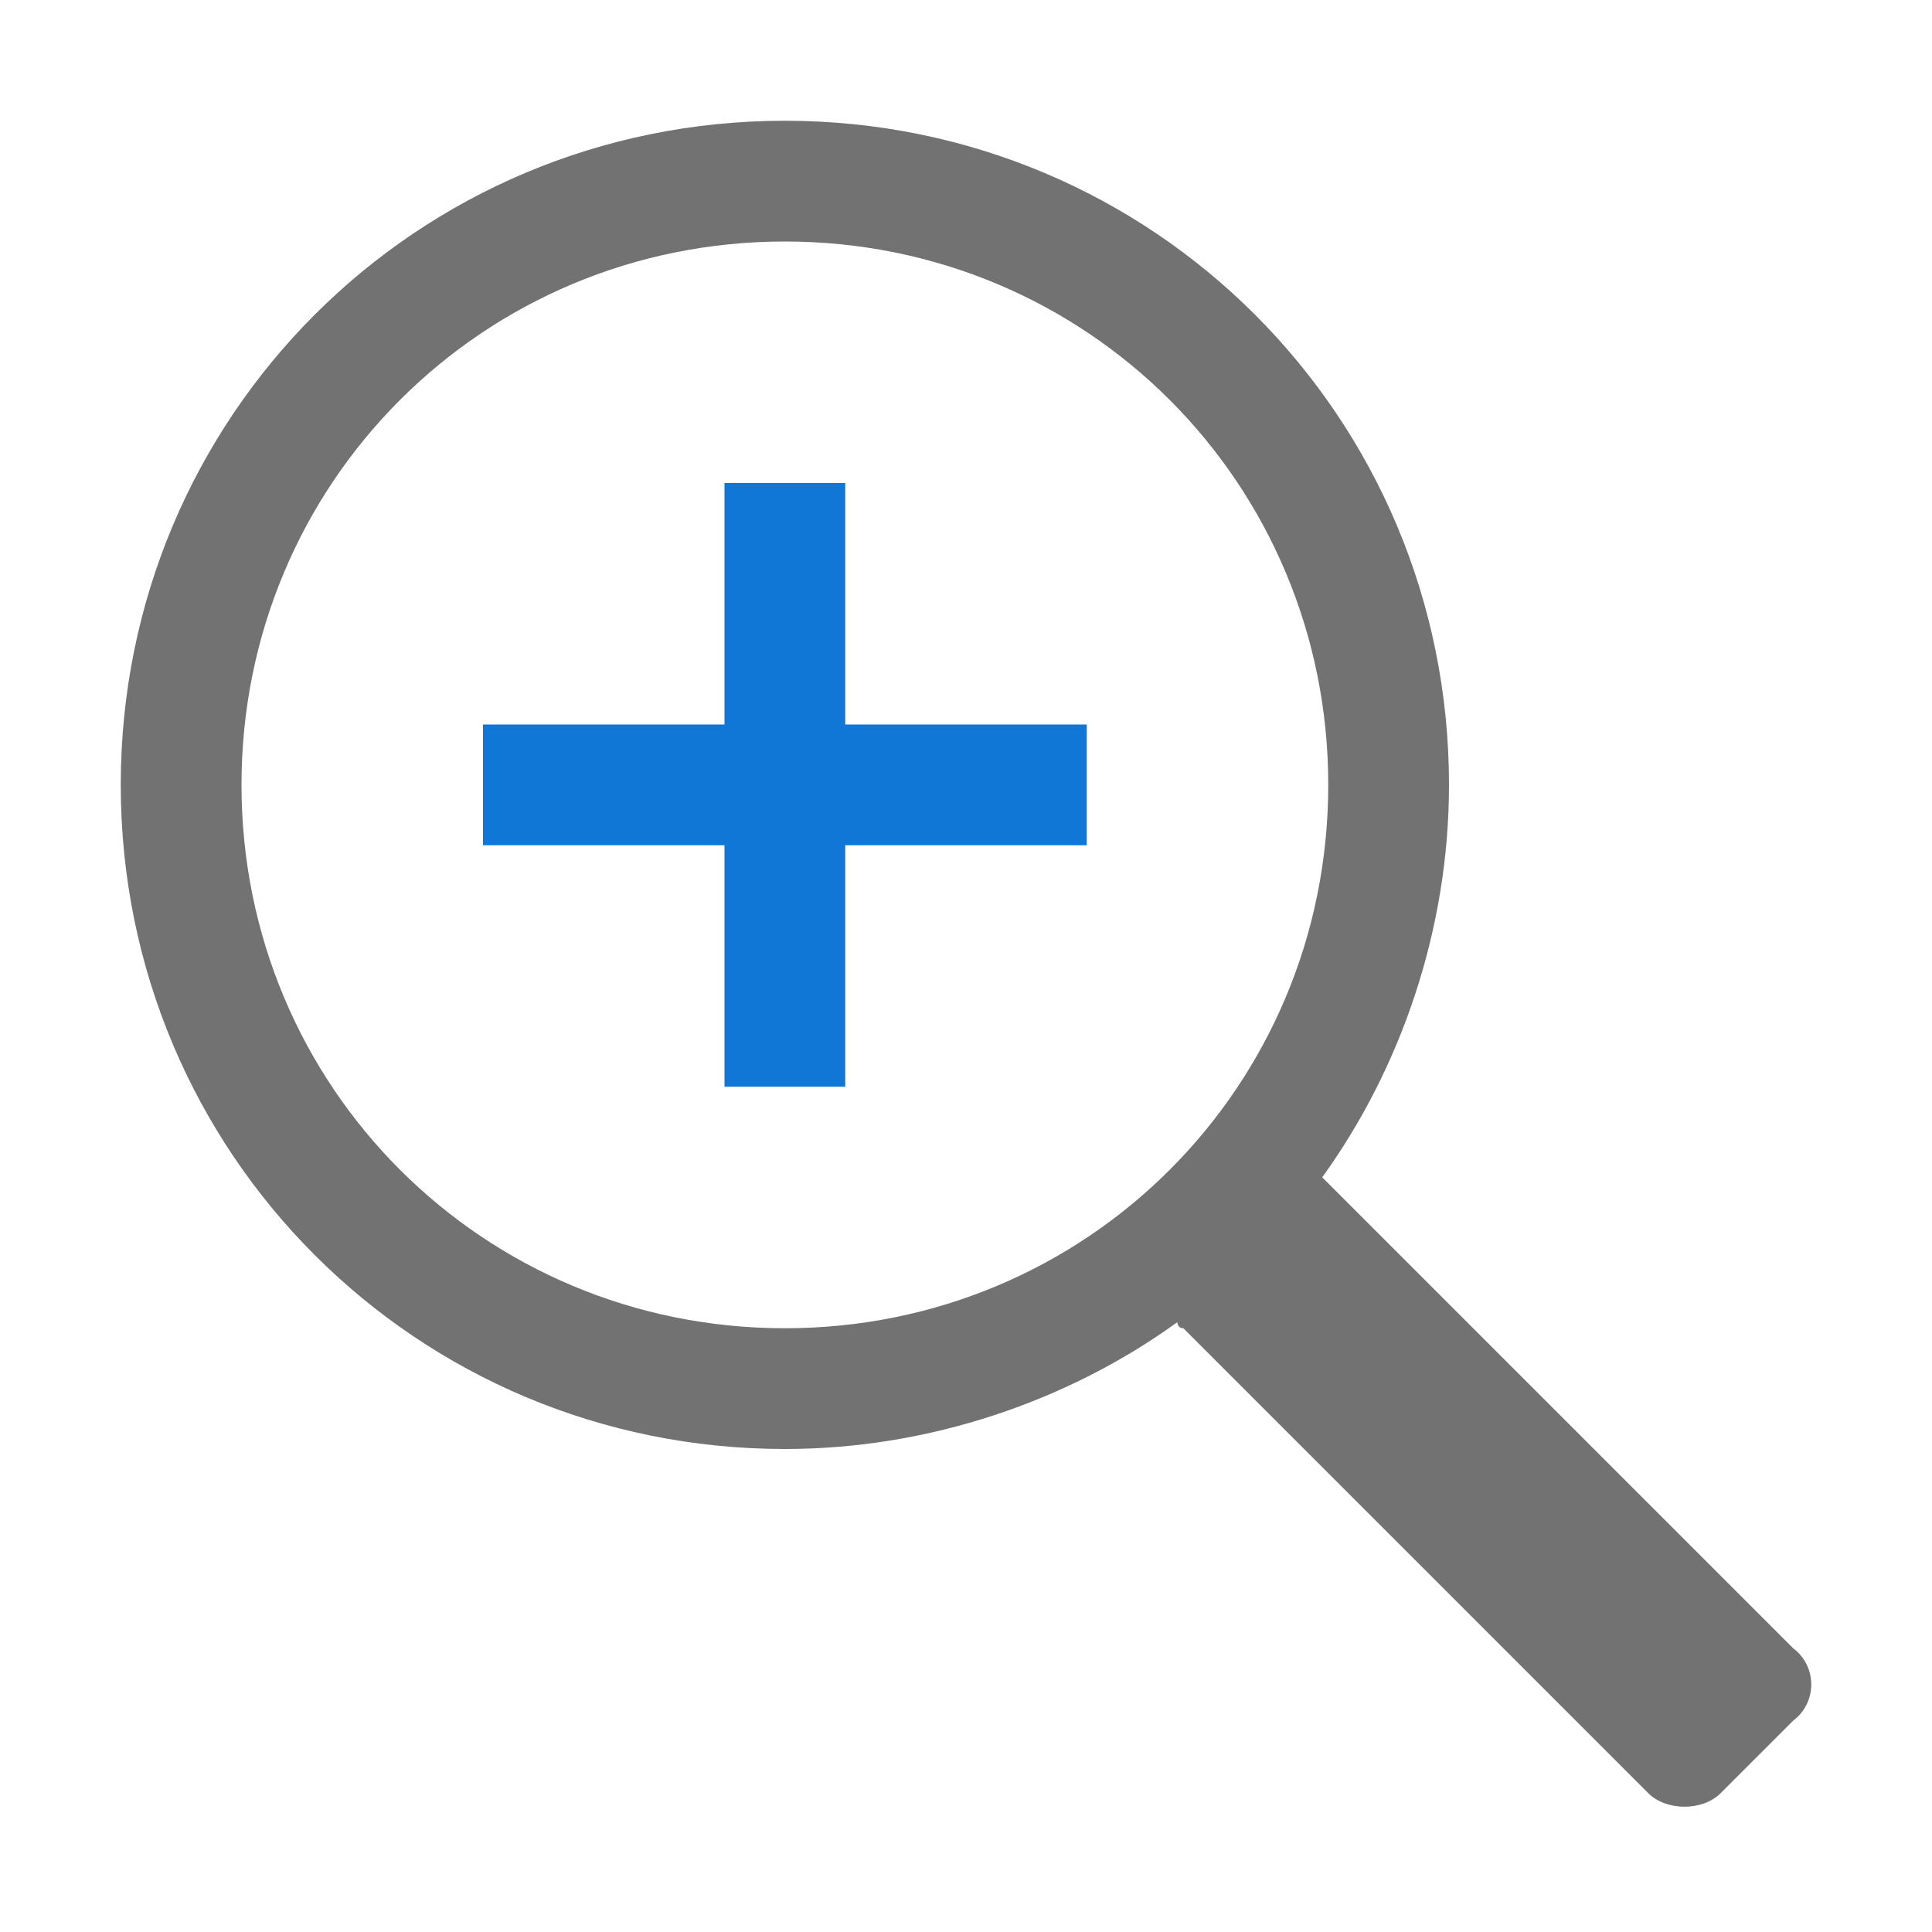 ﻿<?xml version='1.0' encoding='UTF-8'?>
<svg x="0px" y="0px" viewBox="0 0 32 32" version="1.1" xmlns="http://www.w3.org/2000/svg" xmlns:xlink="http://www.w3.org/1999/xlink" xml:space="preserve" id="Zoom_In" style="enable-background:new 0 0 32 32">
  <style type="text/css">
	.Black{fill:#727272;}
	.Blue{fill:#1177D7;}
</style>
  <polygon points="18,12 14,12 14,8 12,8 12,12 8,12 8,14 12,14 12,18 14,18 14,14 18,14 " class="Blue" />
  <path d="M29.7,27.3L22,19.6c0,0-0.1-0.1-0.1-0.1c1.3-1.8,2.1-4.1,2.1-6.5c0-6.1-4.9-11-11-11C6.9,2,2,6.9,2,13  s4.9,11,11,11c2.4,0,4.7-0.8,6.5-2.1c0,0,0,0.1,0.1,0.1l7.7,7.7c0.3,0.3,0.9,0.3,1.2,0l1.2-1.2C30.1,28.2,30.1,27.6,29.7,27.3z   M4,13c0-5,4-9,9-9c5,0,9,4,9,9s-4,9-9,9C8,22,4,18,4,13z" class="Black" />
</svg>